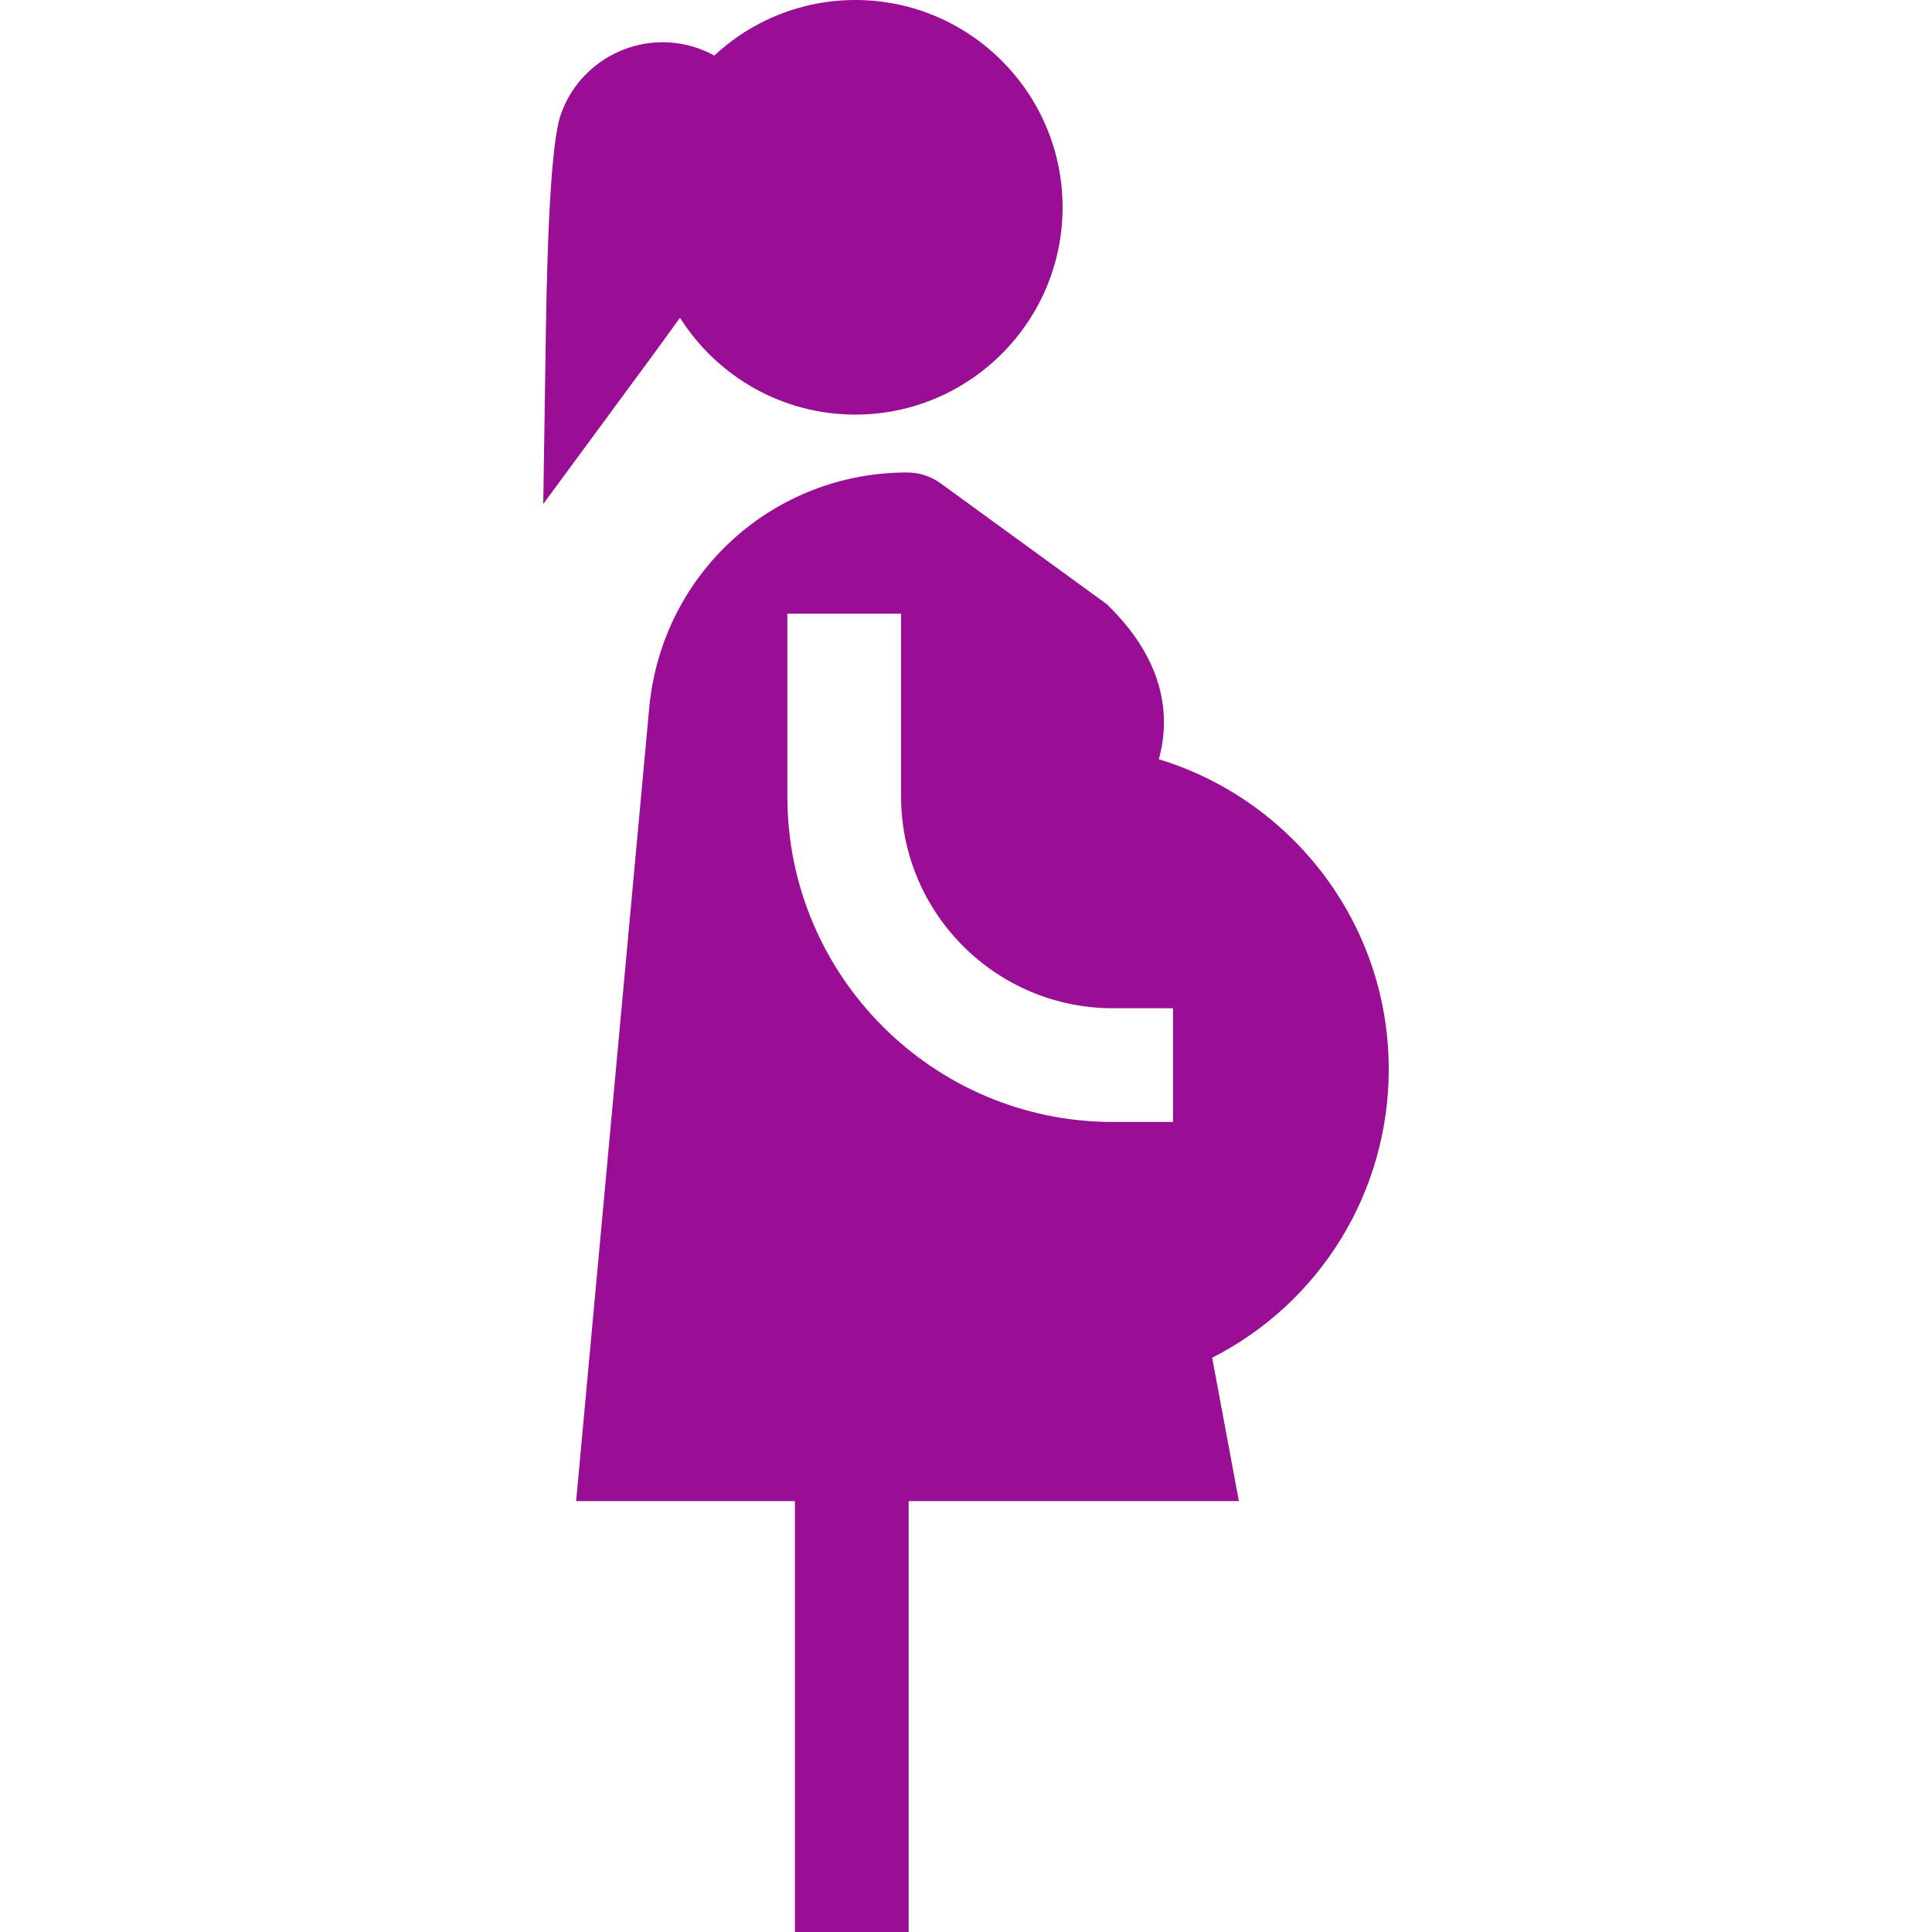 <?xml version="1.0" encoding="iso-8859-1"?>
<!-- Generator: Adobe Illustrator 19.0.0, SVG Export Plug-In . SVG Version: 6.00 Build 0)  -->
<svg version="1.1" id="Capa_1" xmlns="http://www.w3.org/2000/svg" xmlns:xlink="http://www.w3.org/1999/xlink" x="0px" y="0px"
	 viewBox="0 0 512.001 512.001" style="enable-background:new 0 0 512.001 512.001;" xml:space="preserve">
<g>
	<g>
		<path d="M226.659,0c-14.422,0-27.556,5.594-37.367,14.716c-1.449-0.794-2.982-1.478-4.6-2.023
			c-14.921-5.029-31.141,3.021-36.168,17.936c-2.585,7.674-3.514,34.606-3.838,55.848l-0.718,47.077l27.918-37.912
			c2.688-3.652,5.512-7.526,8.316-11.437c9.742,15.407,26.919,25.668,46.457,25.668c30.291,0,54.936-24.644,54.936-54.936
			S256.95,0,226.659,0z" fill="#990e94"/>
	</g>
</g>
<g>
	<g>
		<path d="M368.033,283.354c0-38.677-25.715-71.46-60.947-82.146c0.895-3.145,1.35-6.34,1.37-9.599
			c0.071-10.782-4.735-21.092-14.285-30.643l-0.836-0.836l-44.054-32.039c-2.576-1.874-5.679-2.882-8.863-2.882
			c-35.485,0-64.858,26.631-68.331,62.035L152.68,397.802h57.988v114.199h30.137v-114.2h87.513l-7.081-37.984
			C349.688,345.35,368.033,316.072,368.033,283.354z M310.866,297.334h-15.957c-47.559,0-86.25-38.692-86.25-86.25v-48.459h30.137
			v48.459c0,30.941,25.173,56.113,56.113,56.113h15.957V297.334z" fill="#990e94"/>
	</g>
</g>
<g>
</g>
<g>
</g>
<g>
</g>
<g>
</g>
<g>
</g>
<g>
</g>
<g>
</g>
<g>
</g>
<g>
</g>
<g>
</g>
<g>
</g>
<g>
</g>
<g>
</g>
<g>
</g>
<g>
</g>
</svg>
